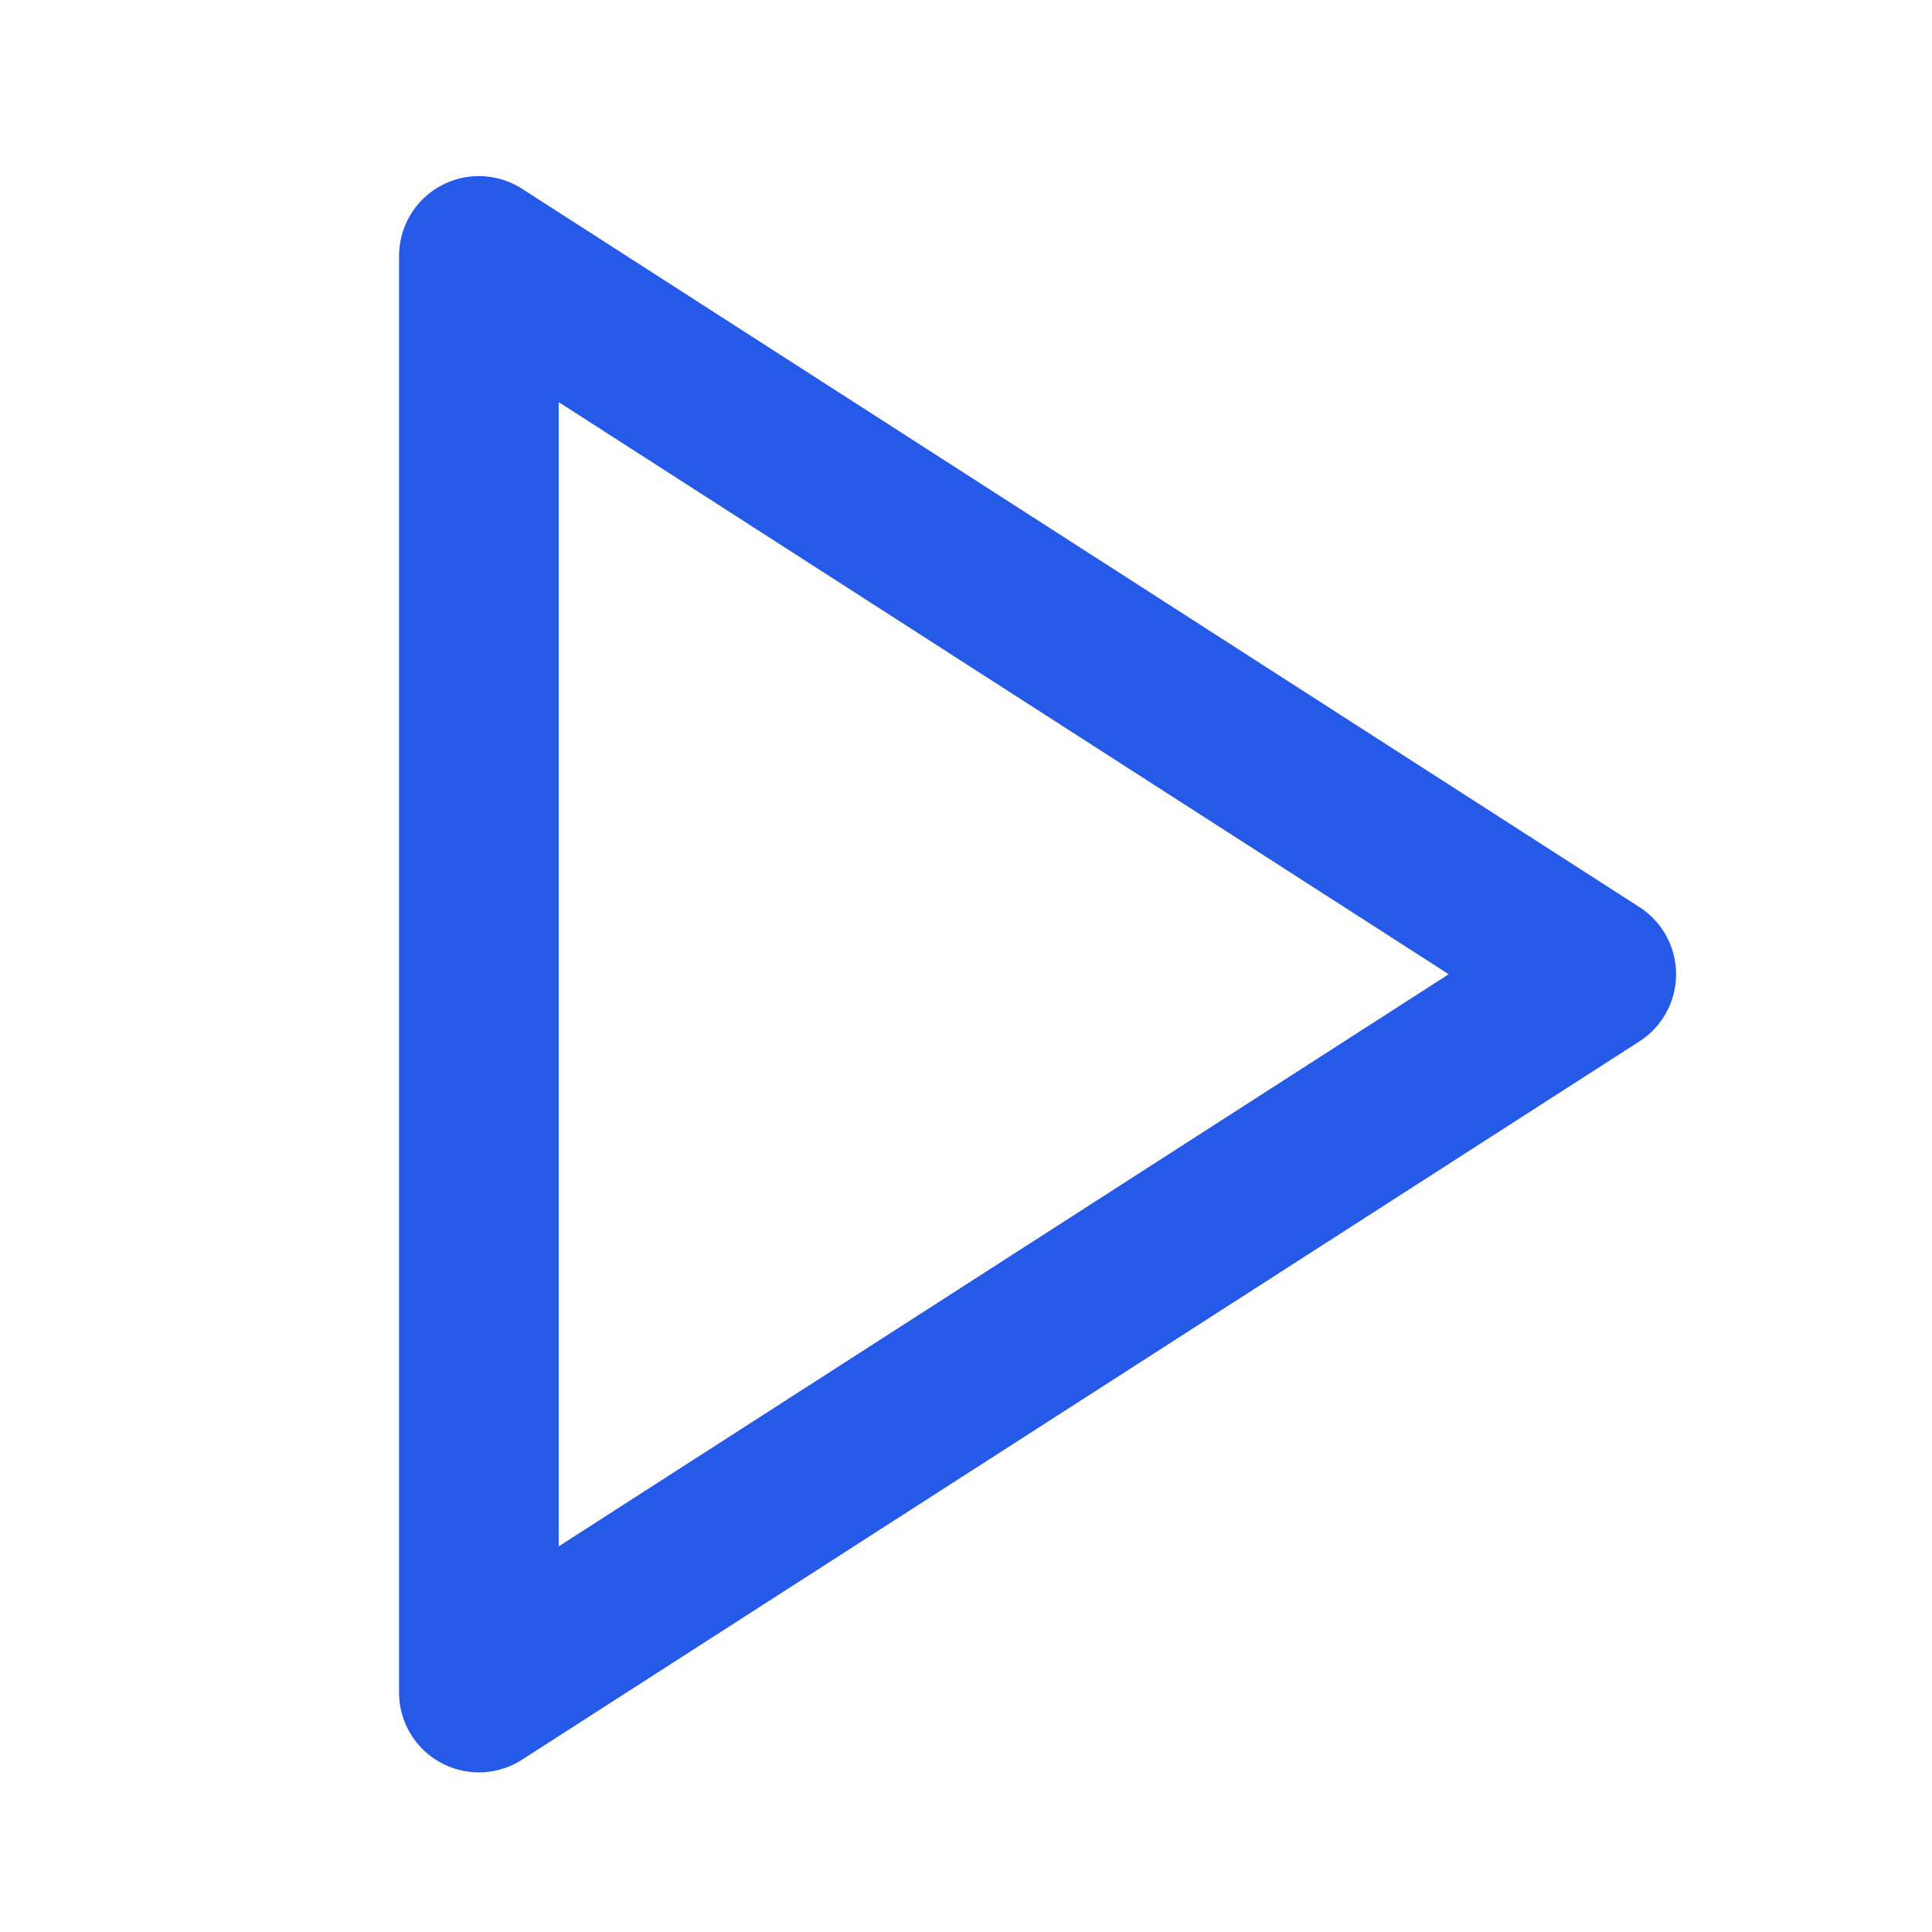<svg width="81" height="81" viewBox="0 0 81 81" fill="none" xmlns="http://www.w3.org/2000/svg">
<path d="M20.077 10.729L66.925 40.845L20.077 70.961V10.729Z" stroke="#2559E8" stroke-width="6.692" stroke-linecap="round" stroke-linejoin="round"/>
</svg>

